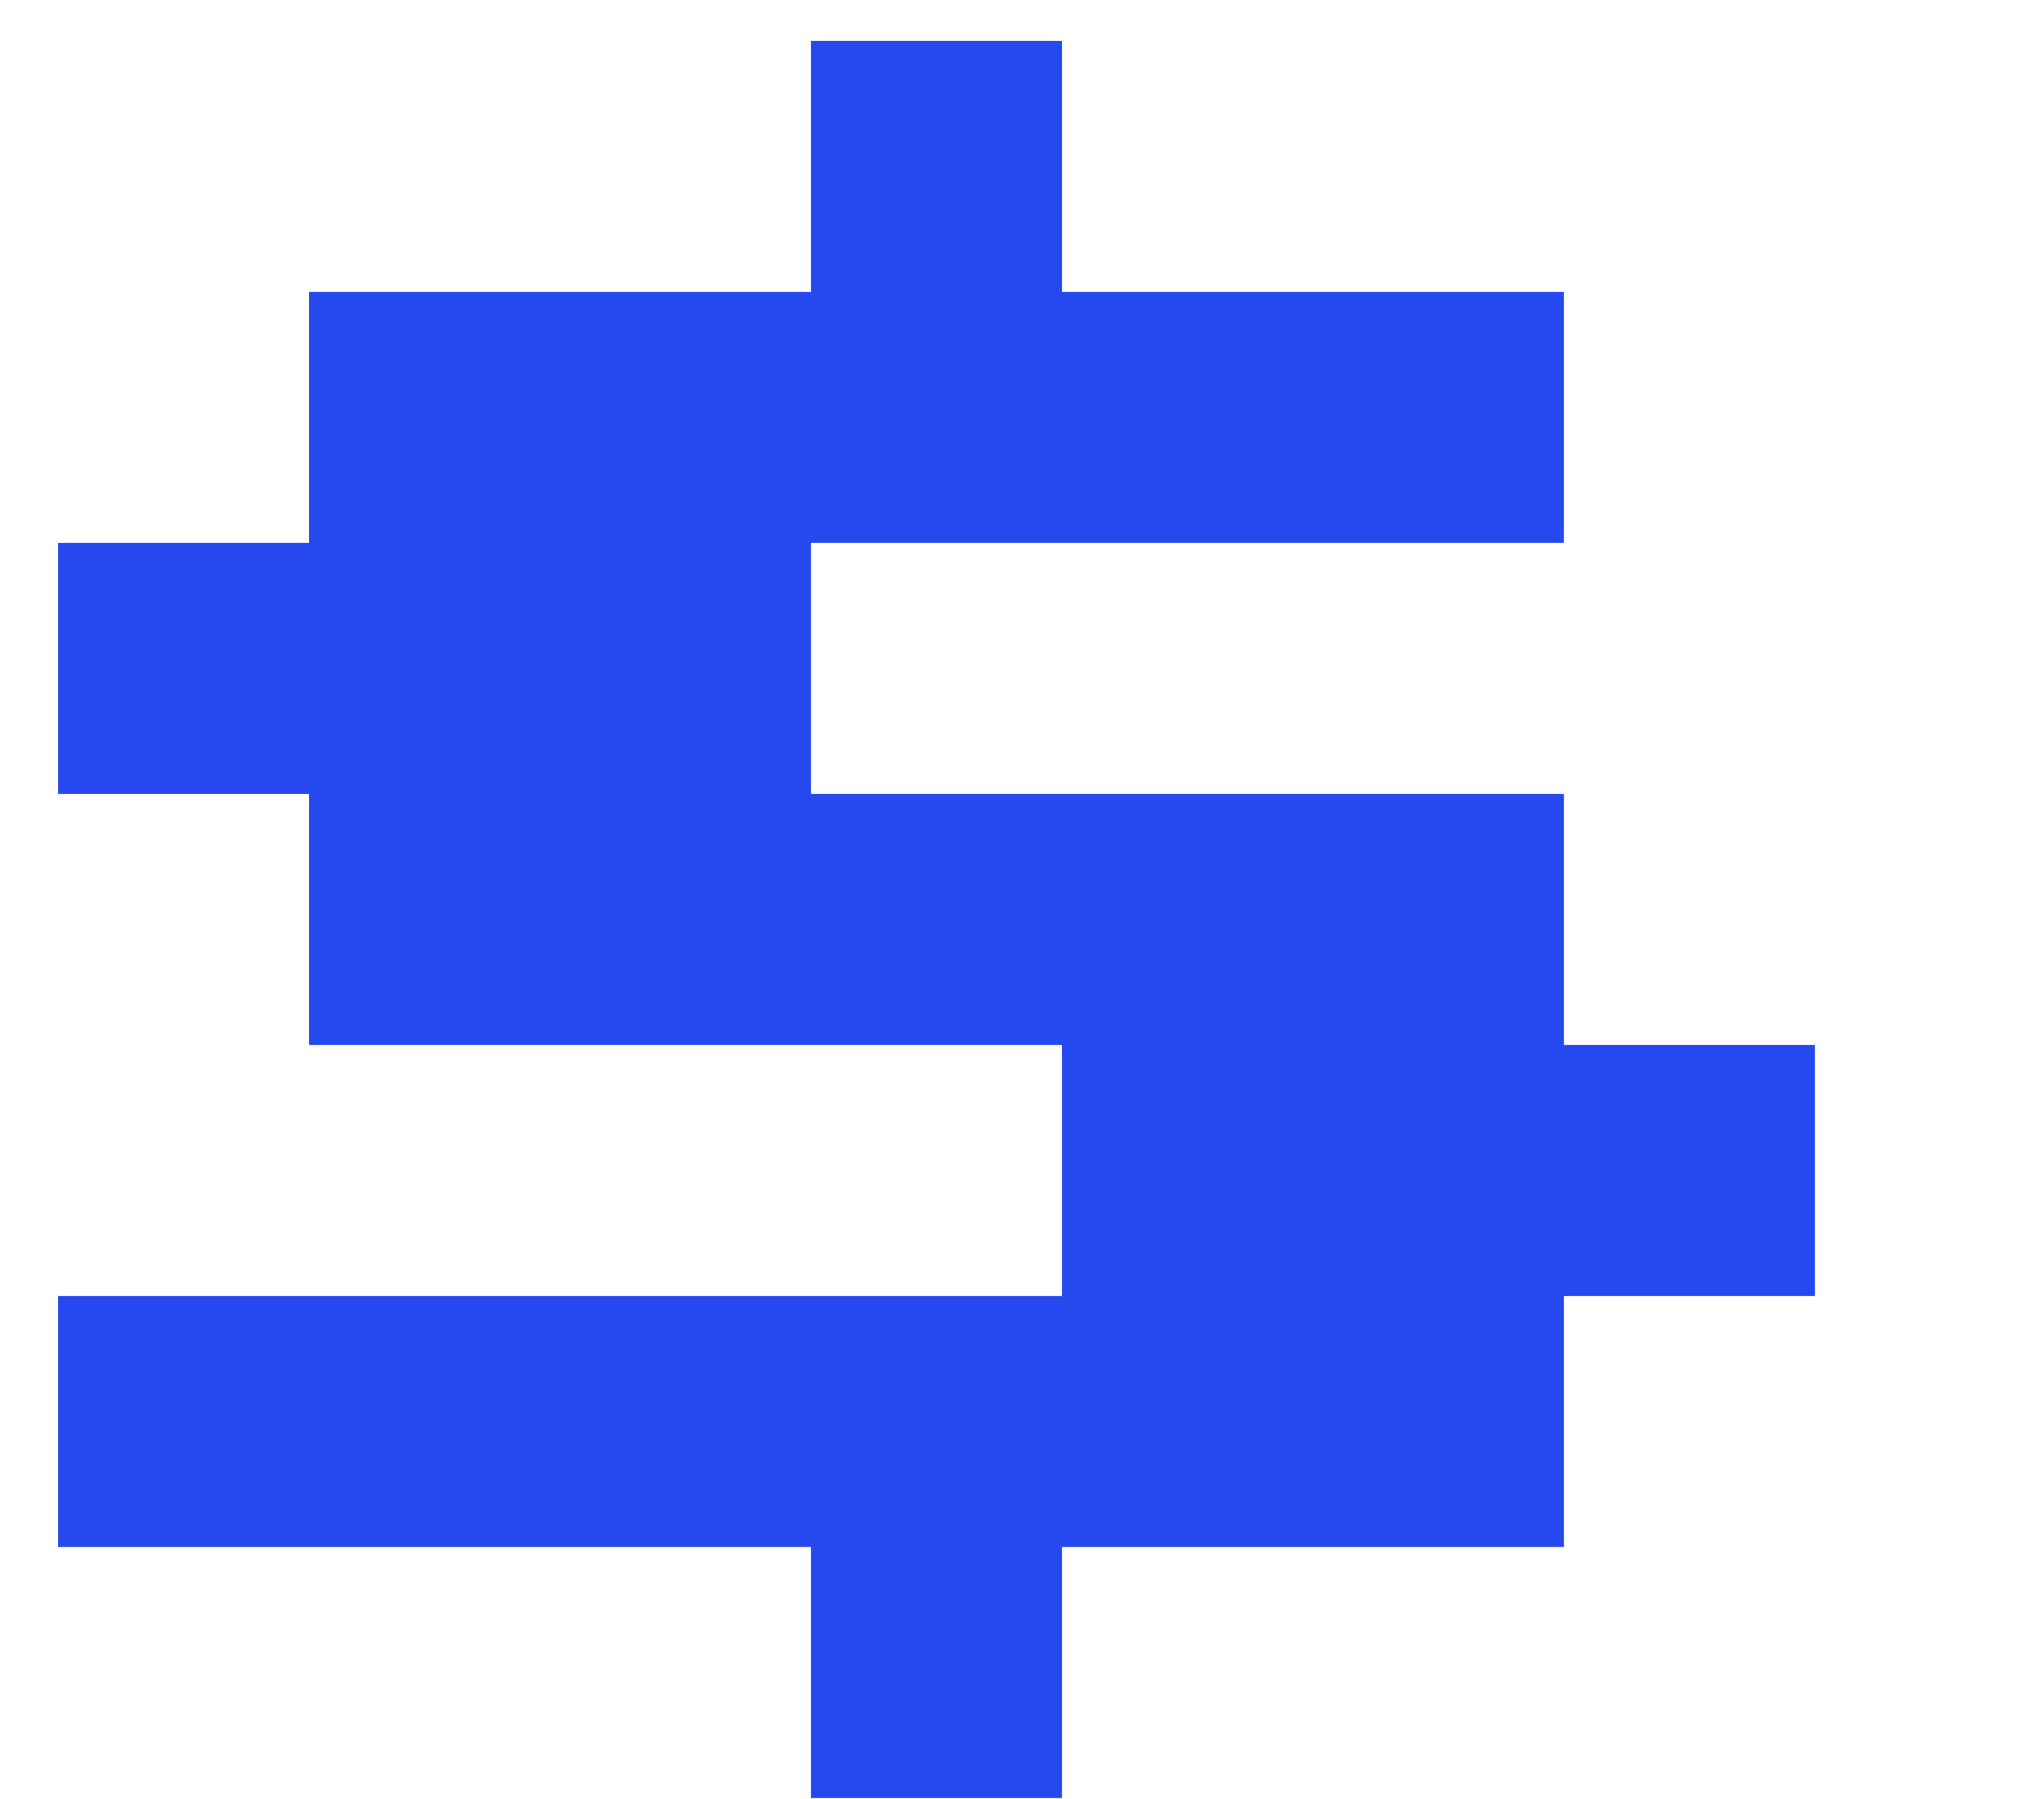 <svg width="25" height="22" viewBox="0 0 25 22" fill="none" xmlns="http://www.w3.org/2000/svg">
<g filter="url(#filter0_d_2623_1749)">
<path d="M11.965 21.988V18.918H2.756V15.849H15.035V12.779H5.826V9.709H2.756V6.639H5.826V3.57H11.965V0.5H15.035V3.57H21.174V6.639H11.965V9.709H21.174V12.779H24.244V15.849H21.174V18.918H15.035V21.988H11.965Z" fill="#2648EF"/>
</g>
<defs>
<filter id="filter0_d_2623_1749" x="0.709" y="0.5" width="23.535" height="21.488" filterUnits="userSpaceOnUse" color-interpolation-filters="sRGB">
<feFlood flood-opacity="0" result="BackgroundImageFix"/>
<feColorMatrix in="SourceAlpha" type="matrix" values="0 0 0 0 0 0 0 0 0 0 0 0 0 0 0 0 0 0 127 0" result="hardAlpha"/>
<feOffset dx="-2.046"/>
<feComposite in2="hardAlpha" operator="out"/>
<feColorMatrix type="matrix" values="0 0 0 0 1 0 0 0 0 0.392 0 0 0 0 0.682 0 0 0 1 0"/>
<feBlend mode="normal" in2="BackgroundImageFix" result="effect1_dropShadow_2623_1749"/>
<feBlend mode="normal" in="SourceGraphic" in2="effect1_dropShadow_2623_1749" result="shape"/>
</filter>
</defs>
</svg>
